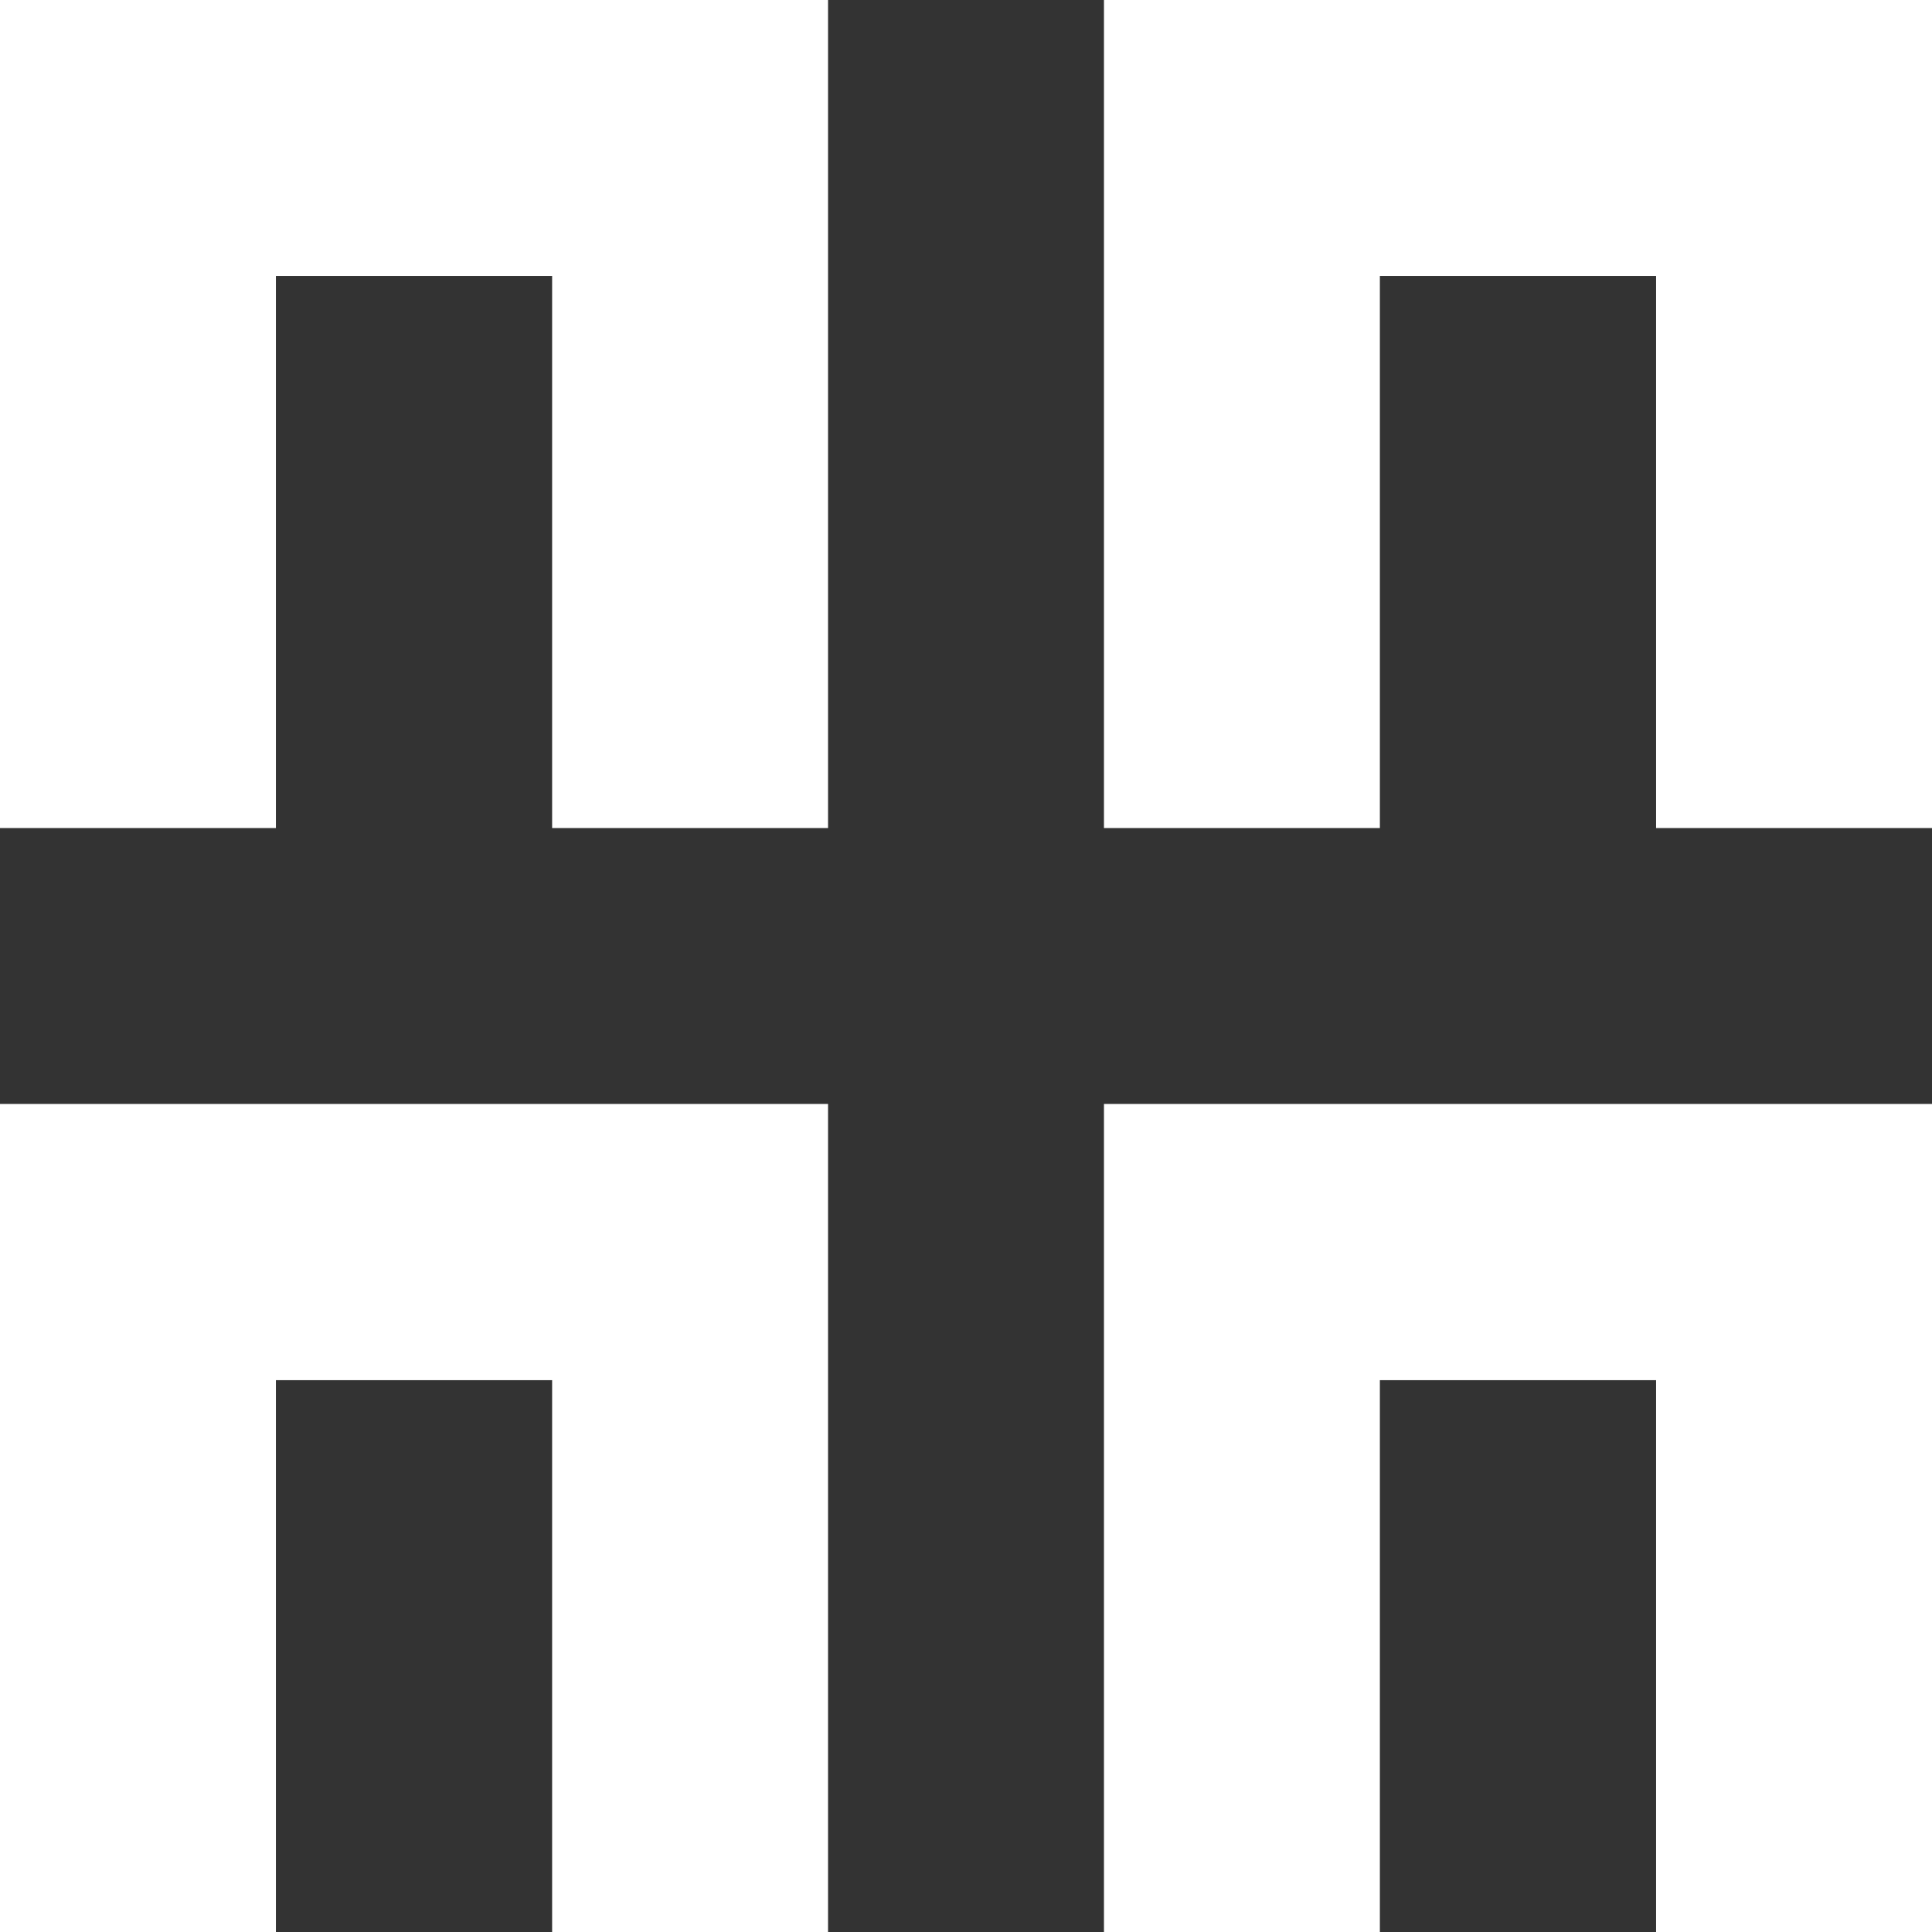 <svg xmlns="http://www.w3.org/2000/svg" viewBox="0 0 64 64"><rect x="0" y="0" width="64" height="64" fill="#333333" stroke="none"/><defs><style>.cls-1{fill:#fff;fill-rule:evenodd;}</style></defs><g id="Ebene_2" data-name="Ebene 2"><g id="Symbol1"><polygon class="cls-1" points="18.29 0 9.14 0 0 0 0 27.43 9.14 27.43 9.14 9.14 18.29 9.14 18.29 27.43 27.43 27.43 27.43 0 18.29 0"/><polygon class="cls-1" points="54.86 0 45.71 0 36.57 0 36.57 27.43 45.71 27.43 45.71 9.14 54.86 9.14 54.86 27.43 64 27.43 64 0 54.86 0"/><polygon class="cls-1" points="18.29 36.57 9.14 36.57 0 36.57 0 64 9.14 64 9.14 45.72 18.29 45.72 18.29 64 27.43 64 27.43 36.57 18.29 36.57"/><polygon class="cls-1" points="54.86 36.57 45.71 36.57 36.57 36.57 36.57 64 45.71 64 45.71 45.72 54.86 45.72 54.86 64 64 64 64 36.57 54.86 36.57"/></g></g></svg>